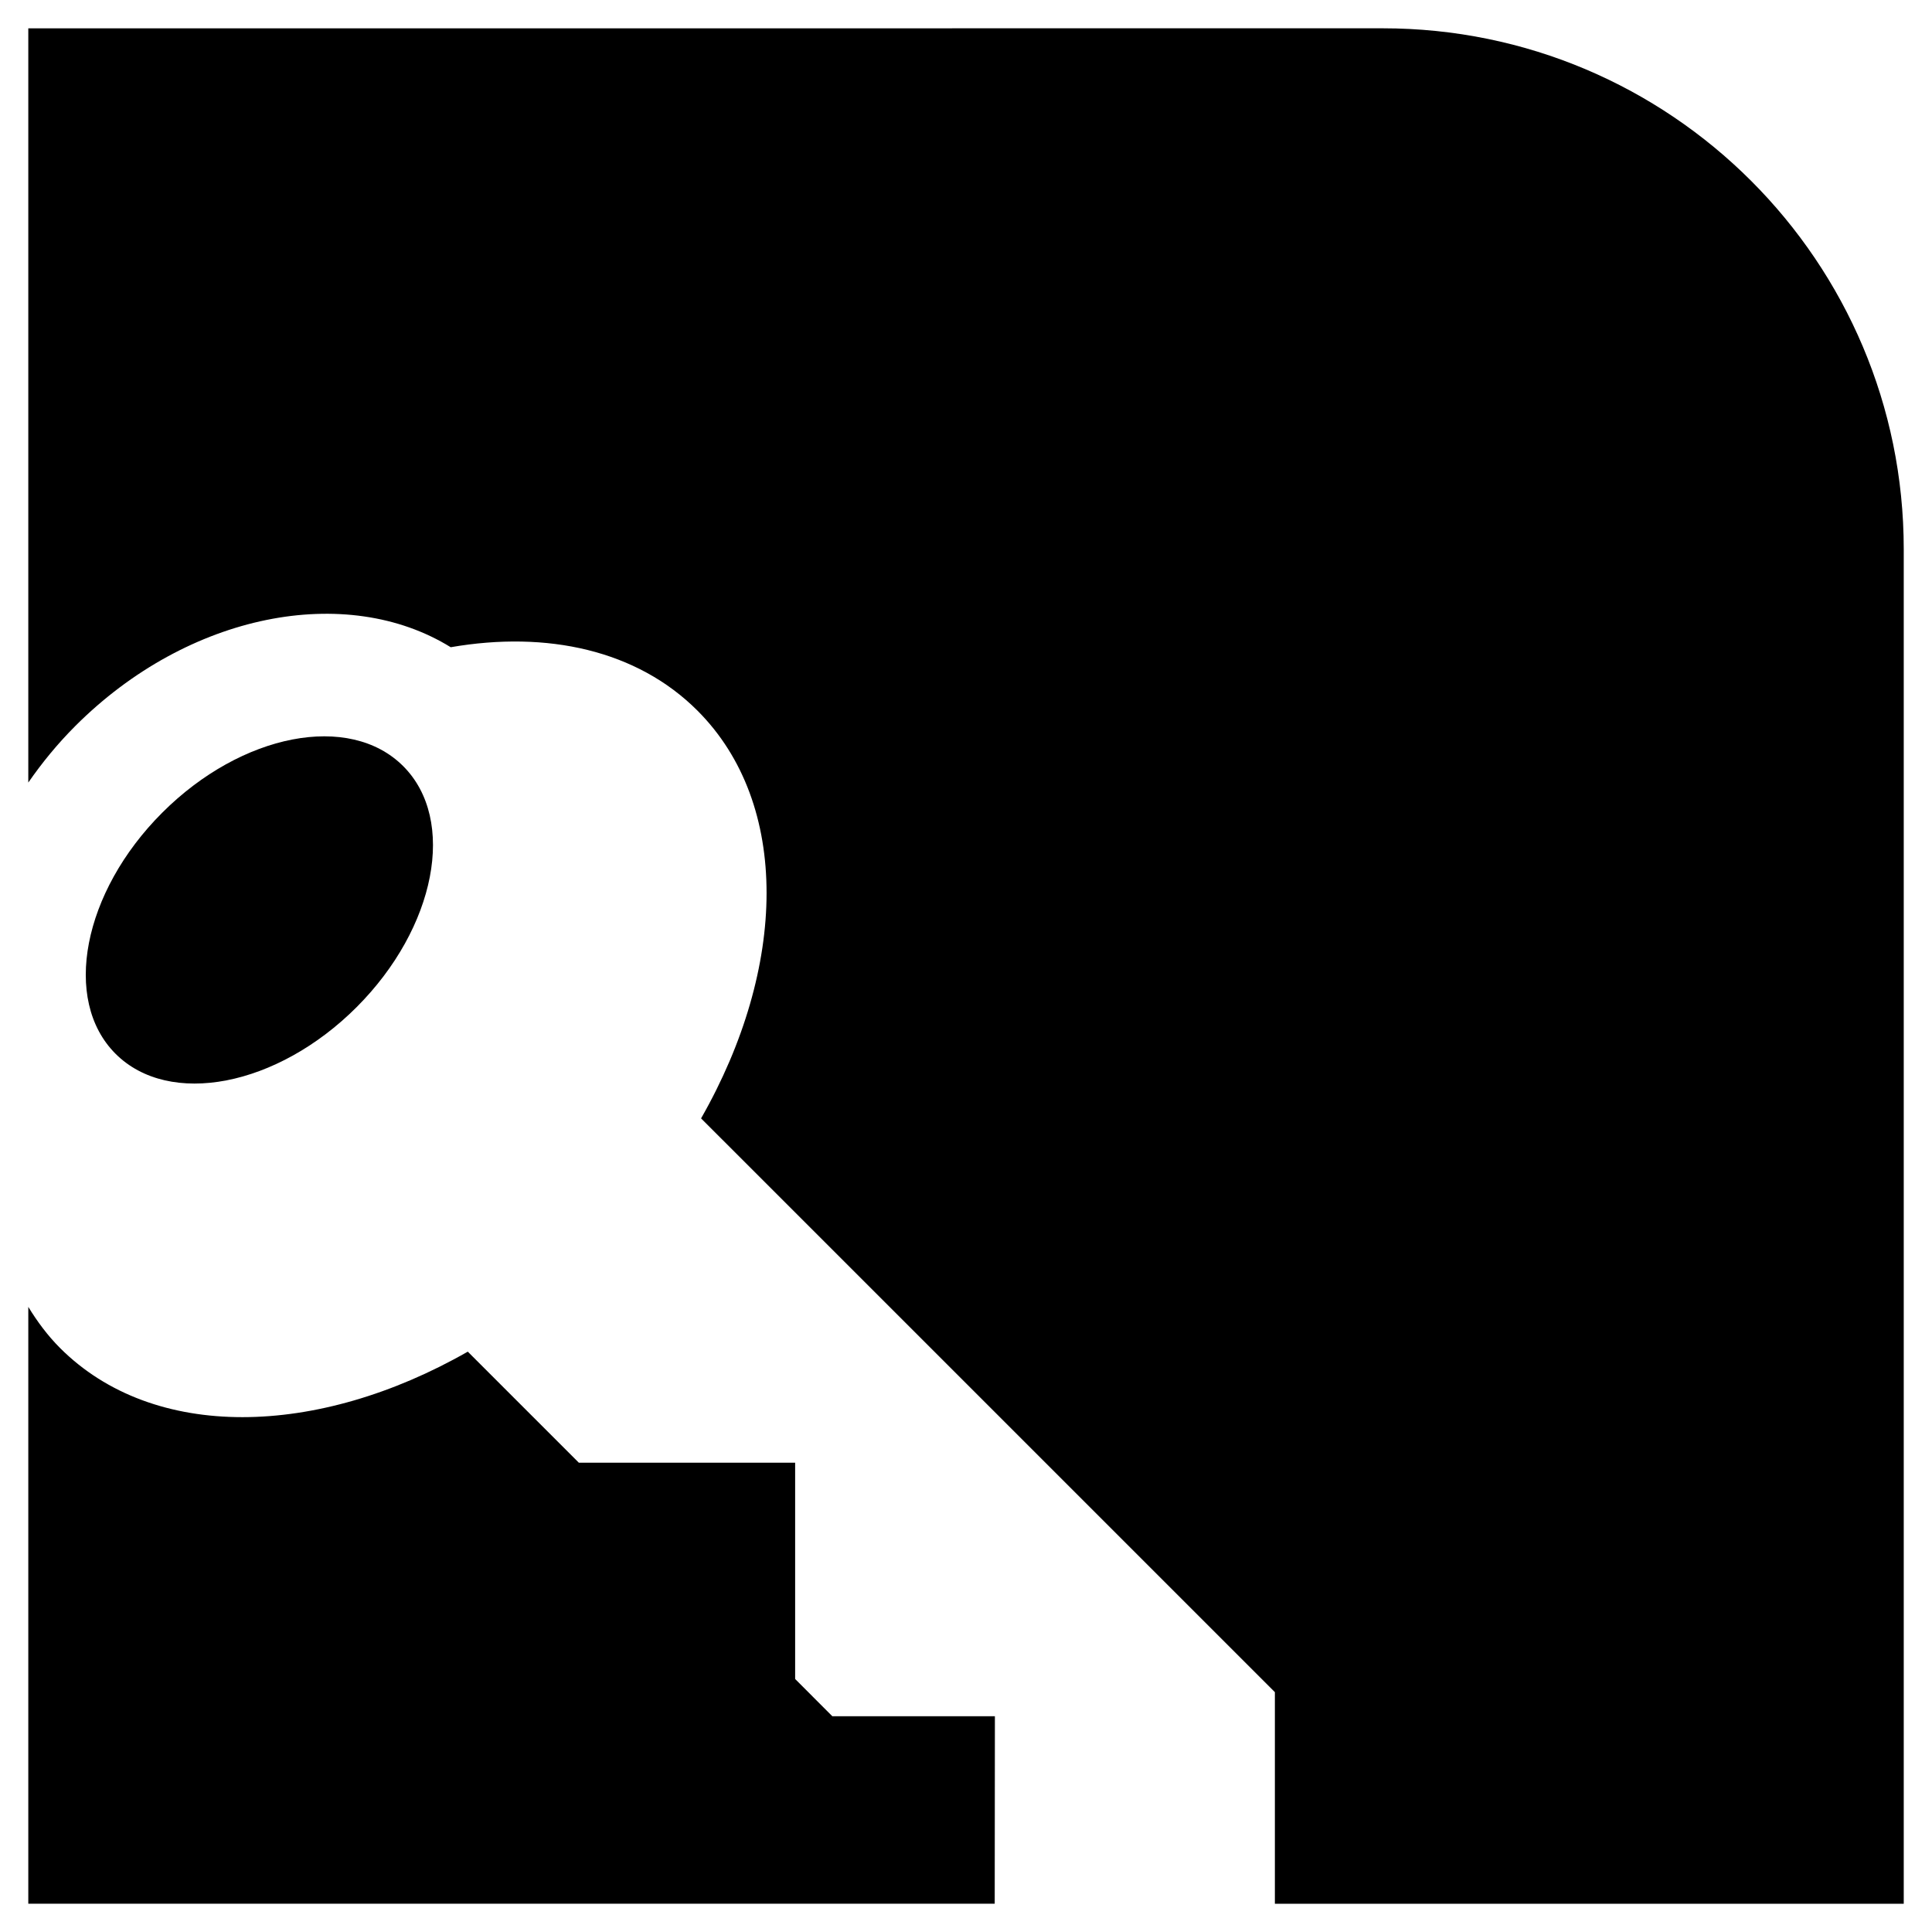 <?xml version="1.0" encoding="utf-8"?>
<!-- Generator: Adobe Illustrator 16.0.0, SVG Export Plug-In . SVG Version: 6.00 Build 0)  -->
<!DOCTYPE svg PUBLIC "-//W3C//DTD SVG 1.1//EN" "http://www.w3.org/Graphics/SVG/1.1/DTD/svg11.dtd">
<svg version="1.1" id="Layer_1" xmlns="http://www.w3.org/2000/svg" xmlns:xlink="http://www.w3.org/1999/xlink" x="0px" y="0px"
	 width="96px" height="96px" viewBox="0 0 96 96" enable-background="new 0 0 96 96" xml:space="preserve">
<g>
	<path d="M8.059,40.384c-3.947,3.947-4.984,9.31-2.318,11.977c2.67,2.668,8.031,1.631,11.977-2.315
		c3.947-3.947,4.984-9.31,2.316-11.978S12.006,36.437,8.059,40.384z"/>
	<path d="M49.436,85.279h-8.078l-1.848-1.851V72.681H28.762l-5.518-5.518c-7.482,4.273-15.613,4.466-20.26-0.181
		c-0.617-0.618-1.131-1.312-1.578-2.044v3.771v25.886h48.021L49.436,85.279z"/>
	<path d="M94.596,27.292c0-14.297-11.59-25.886-25.887-25.886L1.406,1.408v37.477c0.678-0.979,1.451-1.926,2.338-2.813
		c5.621-5.623,13.471-7.115,18.652-3.912c4.799-0.832,9.258,0.148,12.26,3.15c4.646,4.647,4.453,12.779,0.18,20.262l28.512,28.51
		v10.515h31.248V27.292z"/>
</g>
</svg>
